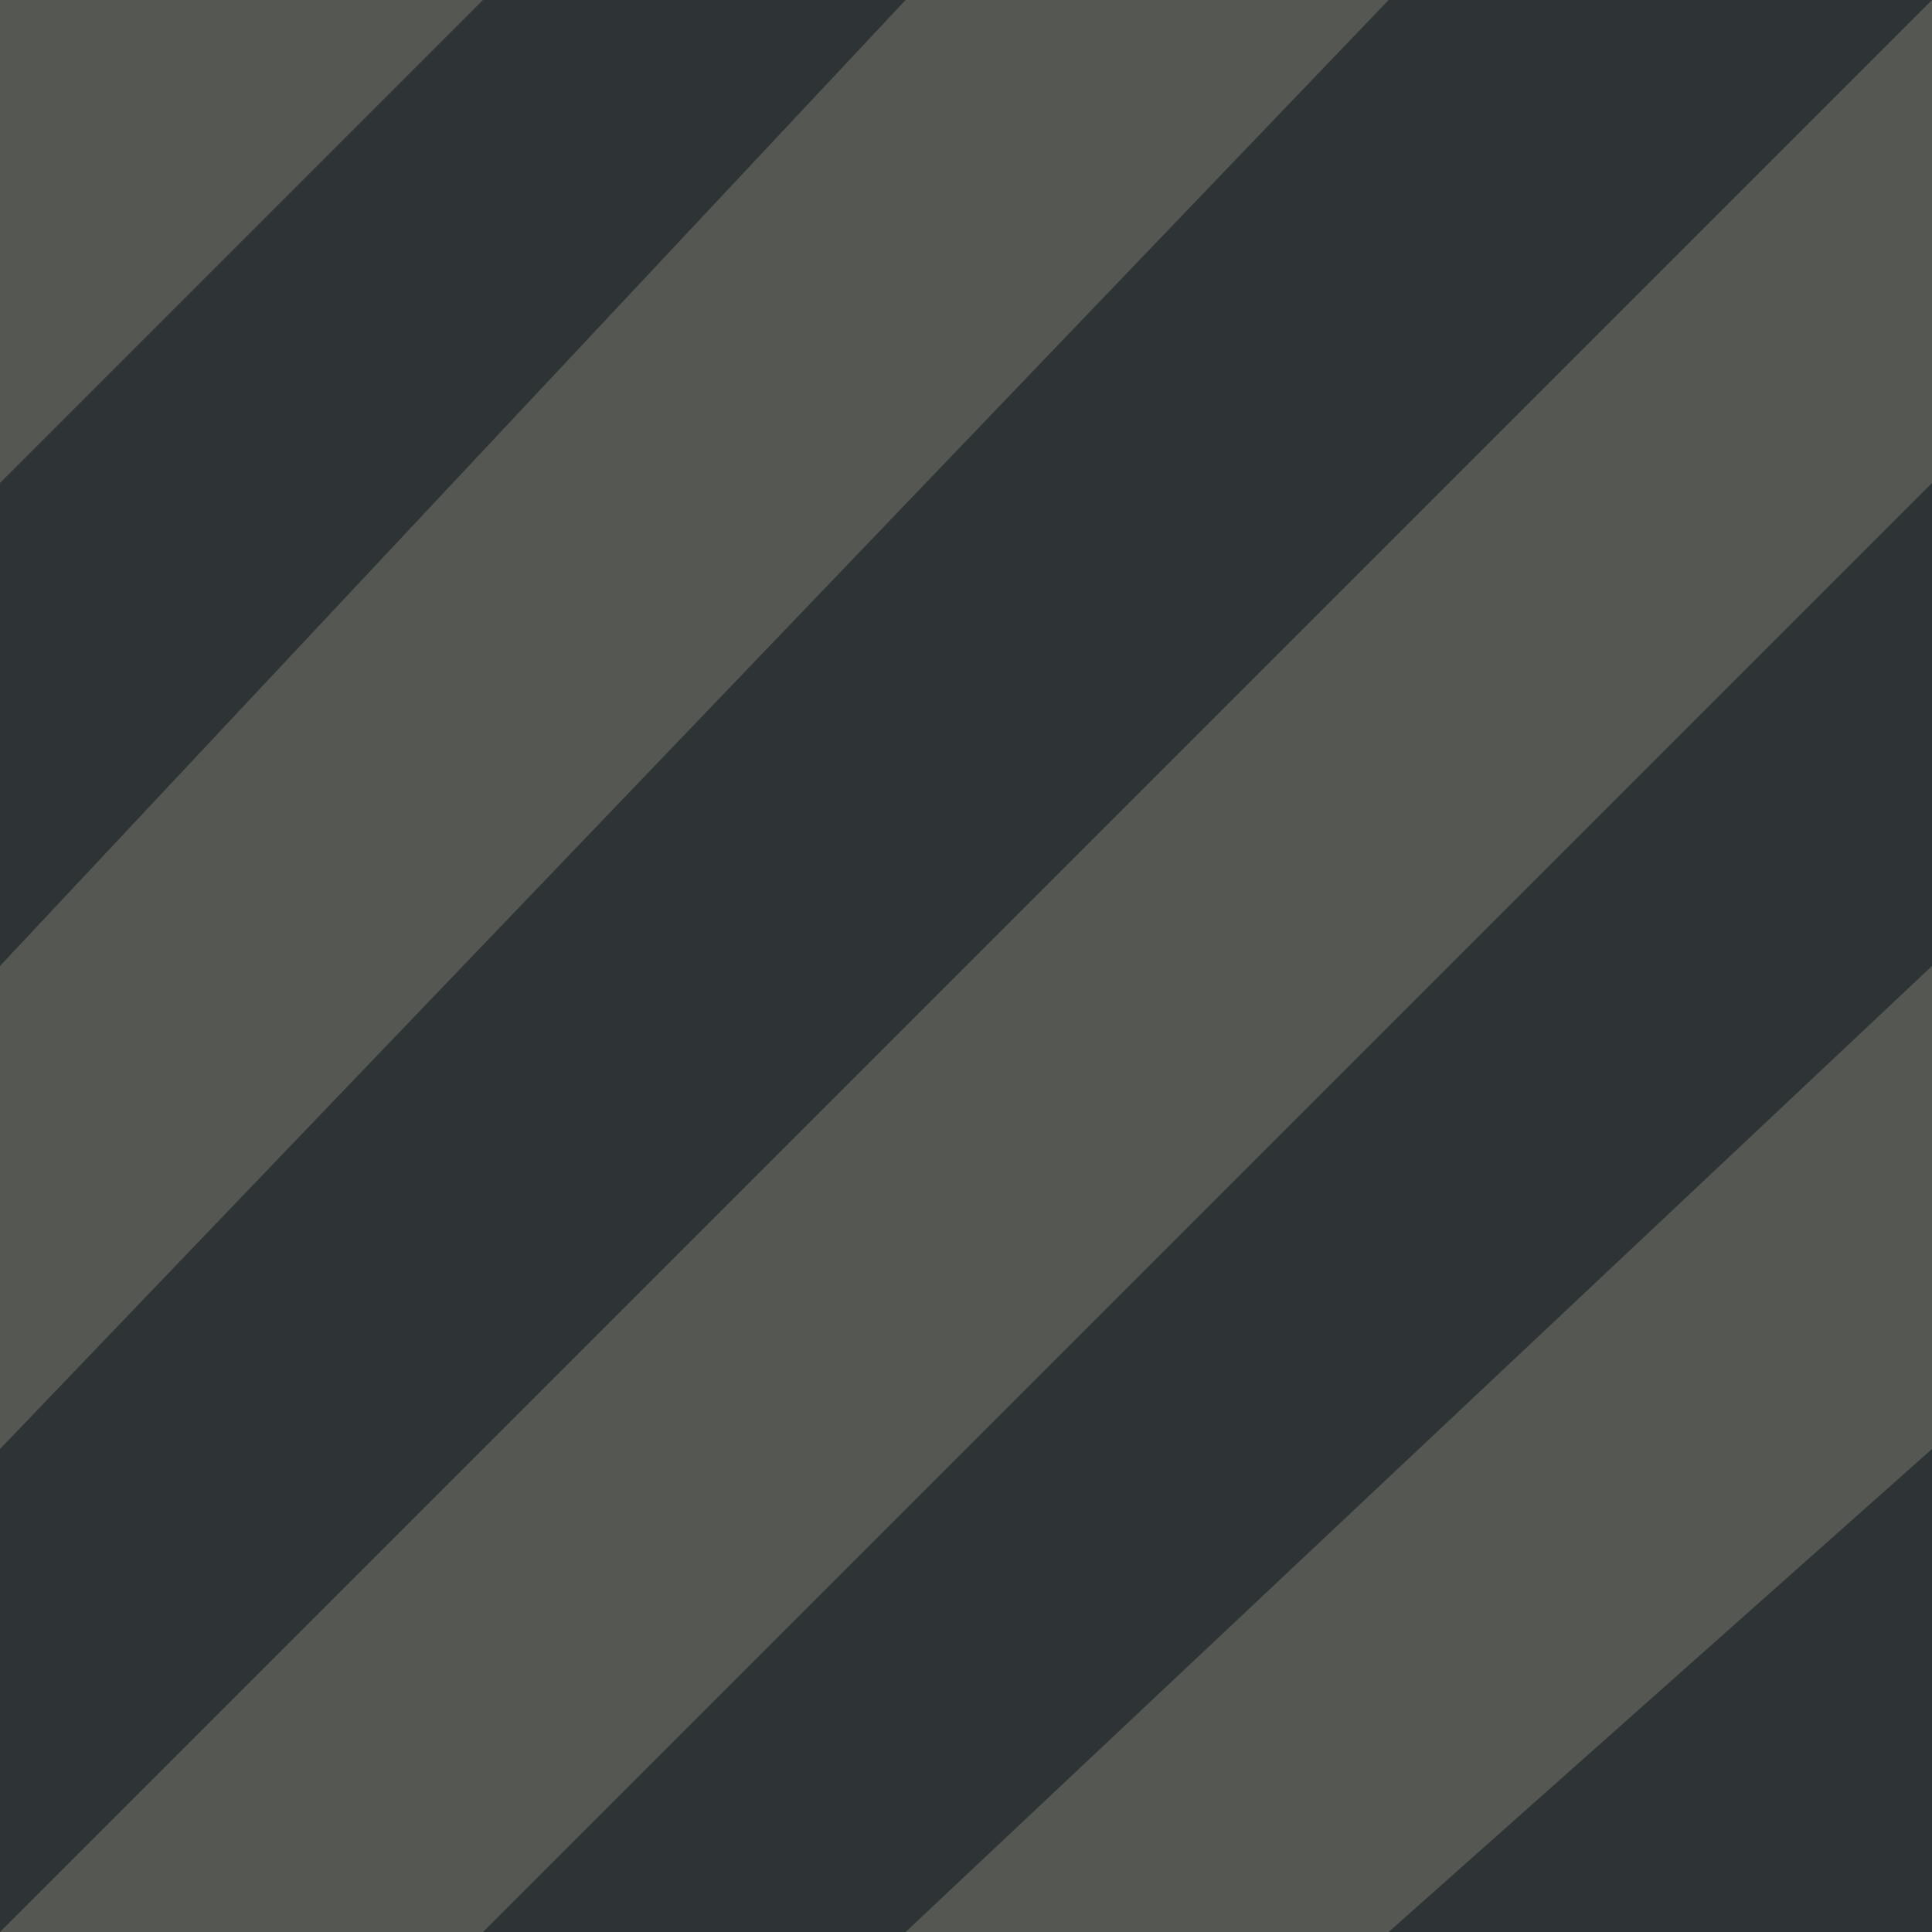 <?xml version="1.0" encoding="UTF-8" standalone="no"?>
<!-- Created with Inkscape (http://www.inkscape.org/) -->

<svg
   xmlns:dc="http://purl.org/dc/elements/1.1/"
   xmlns:cc="http://creativecommons.org/ns#"
   xmlns:rdf="http://www.w3.org/1999/02/22-rdf-syntax-ns#"
   xmlns:svg="http://www.w3.org/2000/svg"
   xmlns="http://www.w3.org/2000/svg"
   xmlns:sodipodi="http://sodipodi.sourceforge.net/DTD/sodipodi-0.dtd"
   xmlns:inkscape="http://www.inkscape.org/namespaces/inkscape"
   width="32px"
   height="32px"
   id="svg2985"
   version="1.1"
   inkscape:version="0.48.2 r9819"
   sodipodi:docname="wall.svg">
  <defs
     id="defs8400" />
  <sodipodi:namedview
     id="base"
     pagecolor="#ffffff"
     bordercolor="#666666"
     borderopacity="1.0"
     inkscape:pageopacity="0.0"
     inkscape:pageshadow="2"
     inkscape:zoom="28.963094"
     inkscape:cx="20.608677"
     inkscape:cy="1.246209"
     inkscape:current-layer="layer1"
     showgrid="true"
     inkscape:grid-bbox="true"
     inkscape:document-units="px"
     inkscape:window-width="1235"
     inkscape:window-height="756"
     inkscape:window-x="0"
     inkscape:window-y="0"
     inkscape:window-maximized="1"
     showguides="true"
     inkscape:guide-bbox="true">
    <inkscape:grid
       type="xygrid"
       id="grid2993"
       empspacing="5"
       visible="true"
       enabled="true"
       snapvisiblegridlinesonly="true" />
    <sodipodi:guide
       orientation="0,1"
       position="-5,24"
       id="guide8416" />
    <sodipodi:guide
       orientation="0,1"
       position="-5,16"
       id="guide8418" />
    <sodipodi:guide
       orientation="0,1"
       position="6,8"
       id="guide8426" />
    <sodipodi:guide
       orientation="1,0"
       position="8,34"
       id="guide8428" />
    <sodipodi:guide
       orientation="1,0"
       position="23,30"
       id="guide8430" />
    <sodipodi:guide
       orientation="1,0"
       position="15,23"
       id="guide8434" />
  </sodipodi:namedview>
  <g
     id="layer1"
     inkscape:label="Layer 1"
     inkscape:groupmode="layer">
    <rect
       style="fill:#555753;fill-opacity:1;stroke:none"
       id="rect5372"
       width="32"
       height="32"
       x="0"
       y="0" />
    <path
       style="fill:none;stroke:none"
       d="m 0,0 c 10.667,0 21.333,0 32,0 0,10.667 0,21.333 0,32 C 21.333,32 10.667,32 0,32 0,21.333 0,10.667 0,0 z"
       id="rect3784"
       inkscape:connector-curvature="0" />
    <path
       sodipodi:nodetypes="ccccc"
       inkscape:connector-curvature="0"
       id="path8321"
       d="M 0,8 0,16 15,0 8,0 z"
       style="fill:#2e3436;fill-opacity:1;stroke:none" />
    <path
       style="fill:#2e3436;fill-opacity:1;stroke:none"
       d="M 0,24 0,32 32,0 23,0 z"
       id="path8420"
       inkscape:connector-curvature="0"
       sodipodi:nodetypes="ccccc" />
    <path
       sodipodi:nodetypes="ccccc"
       inkscape:connector-curvature="0"
       id="path8422"
       d="M 32,16 32,8 8,32 15,32 z"
       style="fill:#2e3436;fill-opacity:1;stroke:none" />
    <path
       style="fill:#2e3436;fill-opacity:1;stroke:none"
       d="m 32,32 0,-8 -9,8 z"
       id="path8424"
       inkscape:connector-curvature="0"
       sodipodi:nodetypes="cccc" />
  </g>
</svg>
